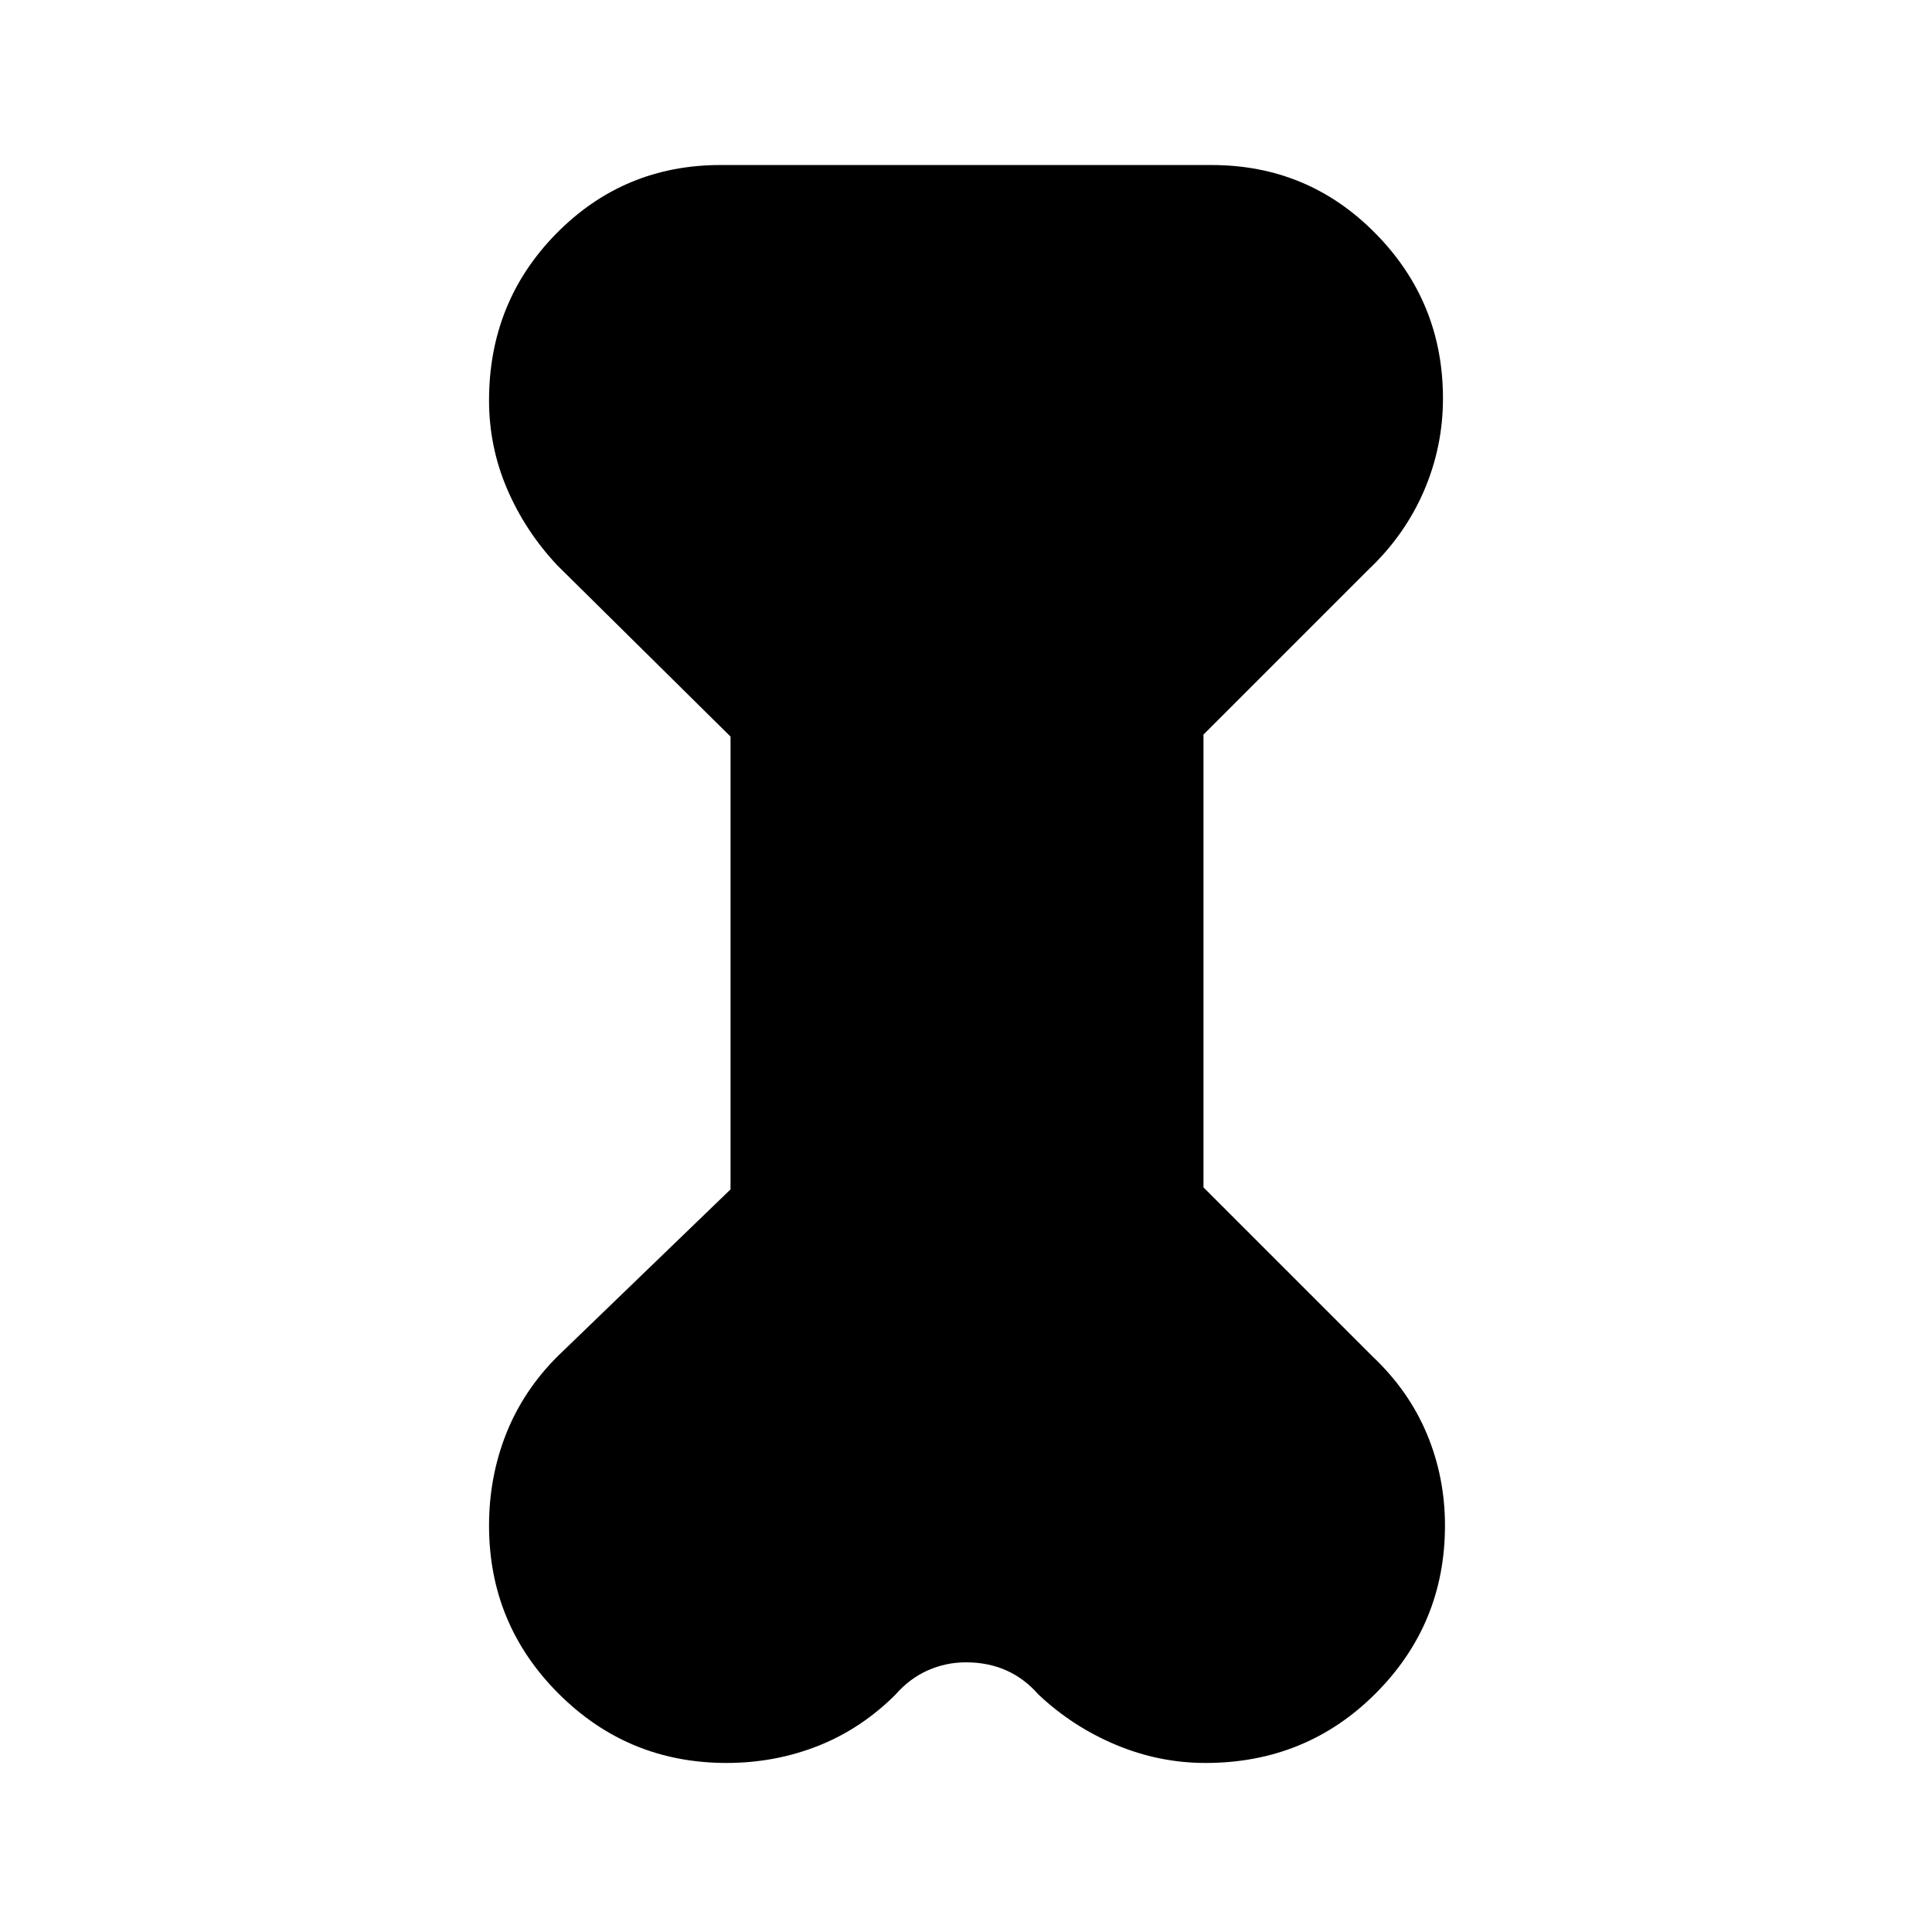 <svg xmlns="http://www.w3.org/2000/svg" height="24" width="24"><path d="m9.075 9.15-2.15-2.125q-.4-.425-.625-.95-.225-.525-.225-1.1 0-1.225.837-2.075.838-.85 2.038-.85h6.1q1.2 0 2.037.85.838.85.838 2.05 0 .6-.237 1.15-.238.55-.688.975l-2.05 2.05v5.625l2.1 2.1q.45.425.675.962.225.538.225 1.138 0 1.225-.863 2.088-.862.862-2.112.862-.575 0-1.112-.225-.538-.225-.963-.625-.175-.2-.4-.3-.225-.1-.5-.1-.25 0-.475.1-.225.1-.4.3-.425.425-.962.638-.538.212-1.138.212-1.225 0-2.087-.862-.863-.863-.863-2.088 0-.6.212-1.138.213-.537.638-.962l2.15-2.075Z"/></svg>